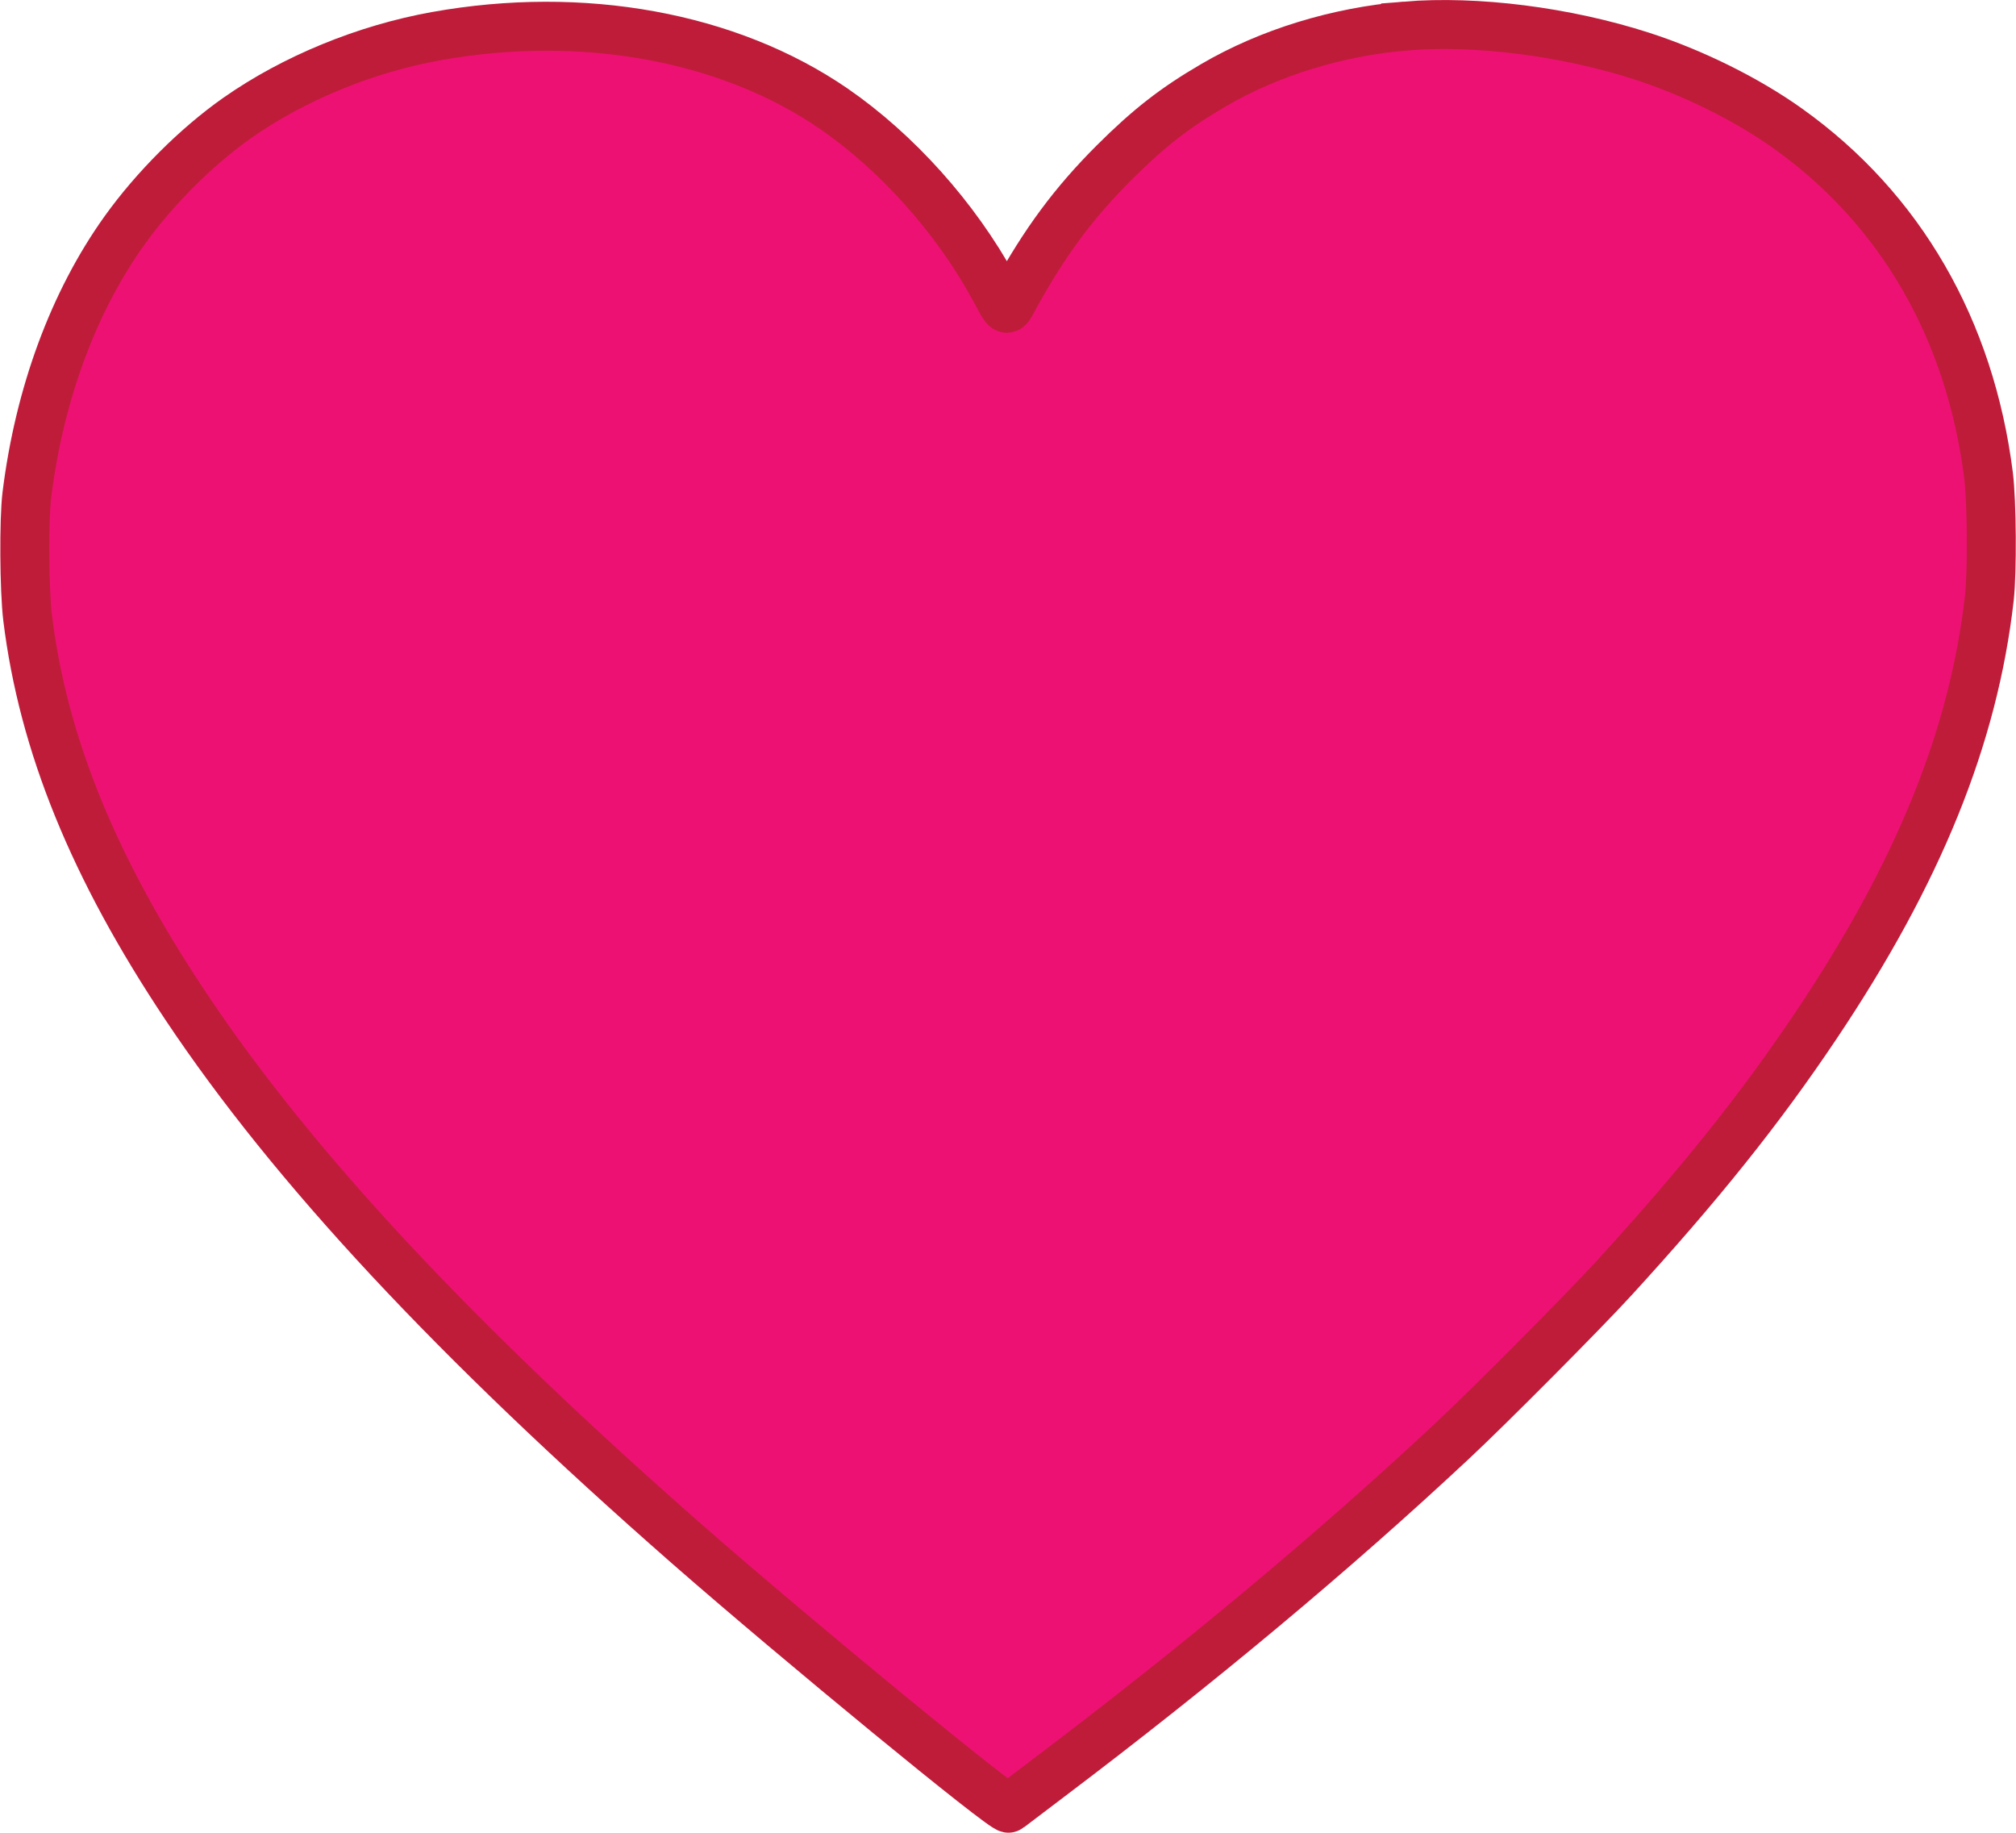 <?xml version="1.0" encoding="UTF-8" standalone="no"?>
<svg
   xmlns:dc="http://purl.org/dc/elements/1.1/"
   xmlns:cc="http://creativecommons.org/ns#"
   xmlns:rdf="http://www.w3.org/1999/02/22-rdf-syntax-ns#"
   xmlns:svg="http://www.w3.org/2000/svg"
   xmlns="http://www.w3.org/2000/svg"
   xmlns:sodipodi="http://sodipodi.sourceforge.net/DTD/sodipodi-0.dtd"
   xmlns:inkscape="http://www.inkscape.org/namespaces/inkscape"
   sodipodi:docname="heart.svg"
   inkscape:version="1.0 (4035a4f, 2020-05-01)"
   id="svg8"
   version="1.1"
   viewBox="0 0 99.123 90.109"
   height="90.109mm"
   width="99.123mm">
  <defs
     id="defs2" />
  <sodipodi:namedview
     inkscape:window-maximized="0"
     inkscape:window-y="23"
     inkscape:window-x="0"
     inkscape:window-height="855"
     inkscape:window-width="1440"
     showgrid="false"
     inkscape:document-rotation="0"
     inkscape:current-layer="layer1"
     inkscape:document-units="mm"
     inkscape:cy="488.67217"
     inkscape:cx="417.56167"
     inkscape:zoom="0.53230854"
     inkscape:pageshadow="2"
     inkscape:pageopacity="0.0"
     borderopacity="1.0"
     bordercolor="#666666"
     pagecolor="#ffffff"
     id="base" />
  <g
     transform="translate(-0.644,-0.745)"
     id="layer1"
     inkscape:groupmode="layer"
     inkscape:label="レイヤー 1">
    <path
       style="fill:#ee1174;fill-opacity:1;stroke:#bf1c3a;stroke-width:2.408;stroke-miterlimit:4;stroke-dasharray:none;stroke-opacity:1"
       id="path835"
       d="m 69.752,2.025 c -3.356,0.28 -6.705,1.308 -9.442,2.91 -1.905,1.111 -3.167,2.094 -4.891,3.81 -1.981,1.981 -3.394,3.886 -4.876,6.577 -0.454,0.816 -0.325,0.869 -1.043,-0.446 -1.882,-3.44 -4.763,-6.652 -7.87,-8.792 -5.163,-3.545 -12.345,-4.853 -19.542,-3.561 -3.485,0.627 -7,2.071 -9.782,4.022 -1.988,1.399 -4.052,3.455 -5.541,5.534 -2.51,3.508 -4.188,8.059 -4.8,13.002 -0.151,1.21 -0.129,4.687 0.038,6.048 0.764,6.199 3.243,12.292 7.764,19.073 5.277,7.915 13.214,16.427 24.682,26.481 5.405,4.732 15.611,13.116 15.792,12.965 0.045,-0.038 0.953,-0.726 2.011,-1.527 7.34,-5.549 13.978,-11.09 19.806,-16.54 1.822,-1.701 6.418,-6.327 7.9,-7.945 4.233,-4.626 7.219,-8.353 9.979,-12.473 5.042,-7.522 7.741,-14.182 8.52,-21.016 0.144,-1.315 0.121,-4.702 -0.038,-6.01 C 97.511,16.94 94.086,11.013 88.553,7.067 86.542,5.631 83.888,4.315 81.356,3.499 77.621,2.297 73.237,1.737 69.752,2.025 Z" />
  </g>
</svg>
